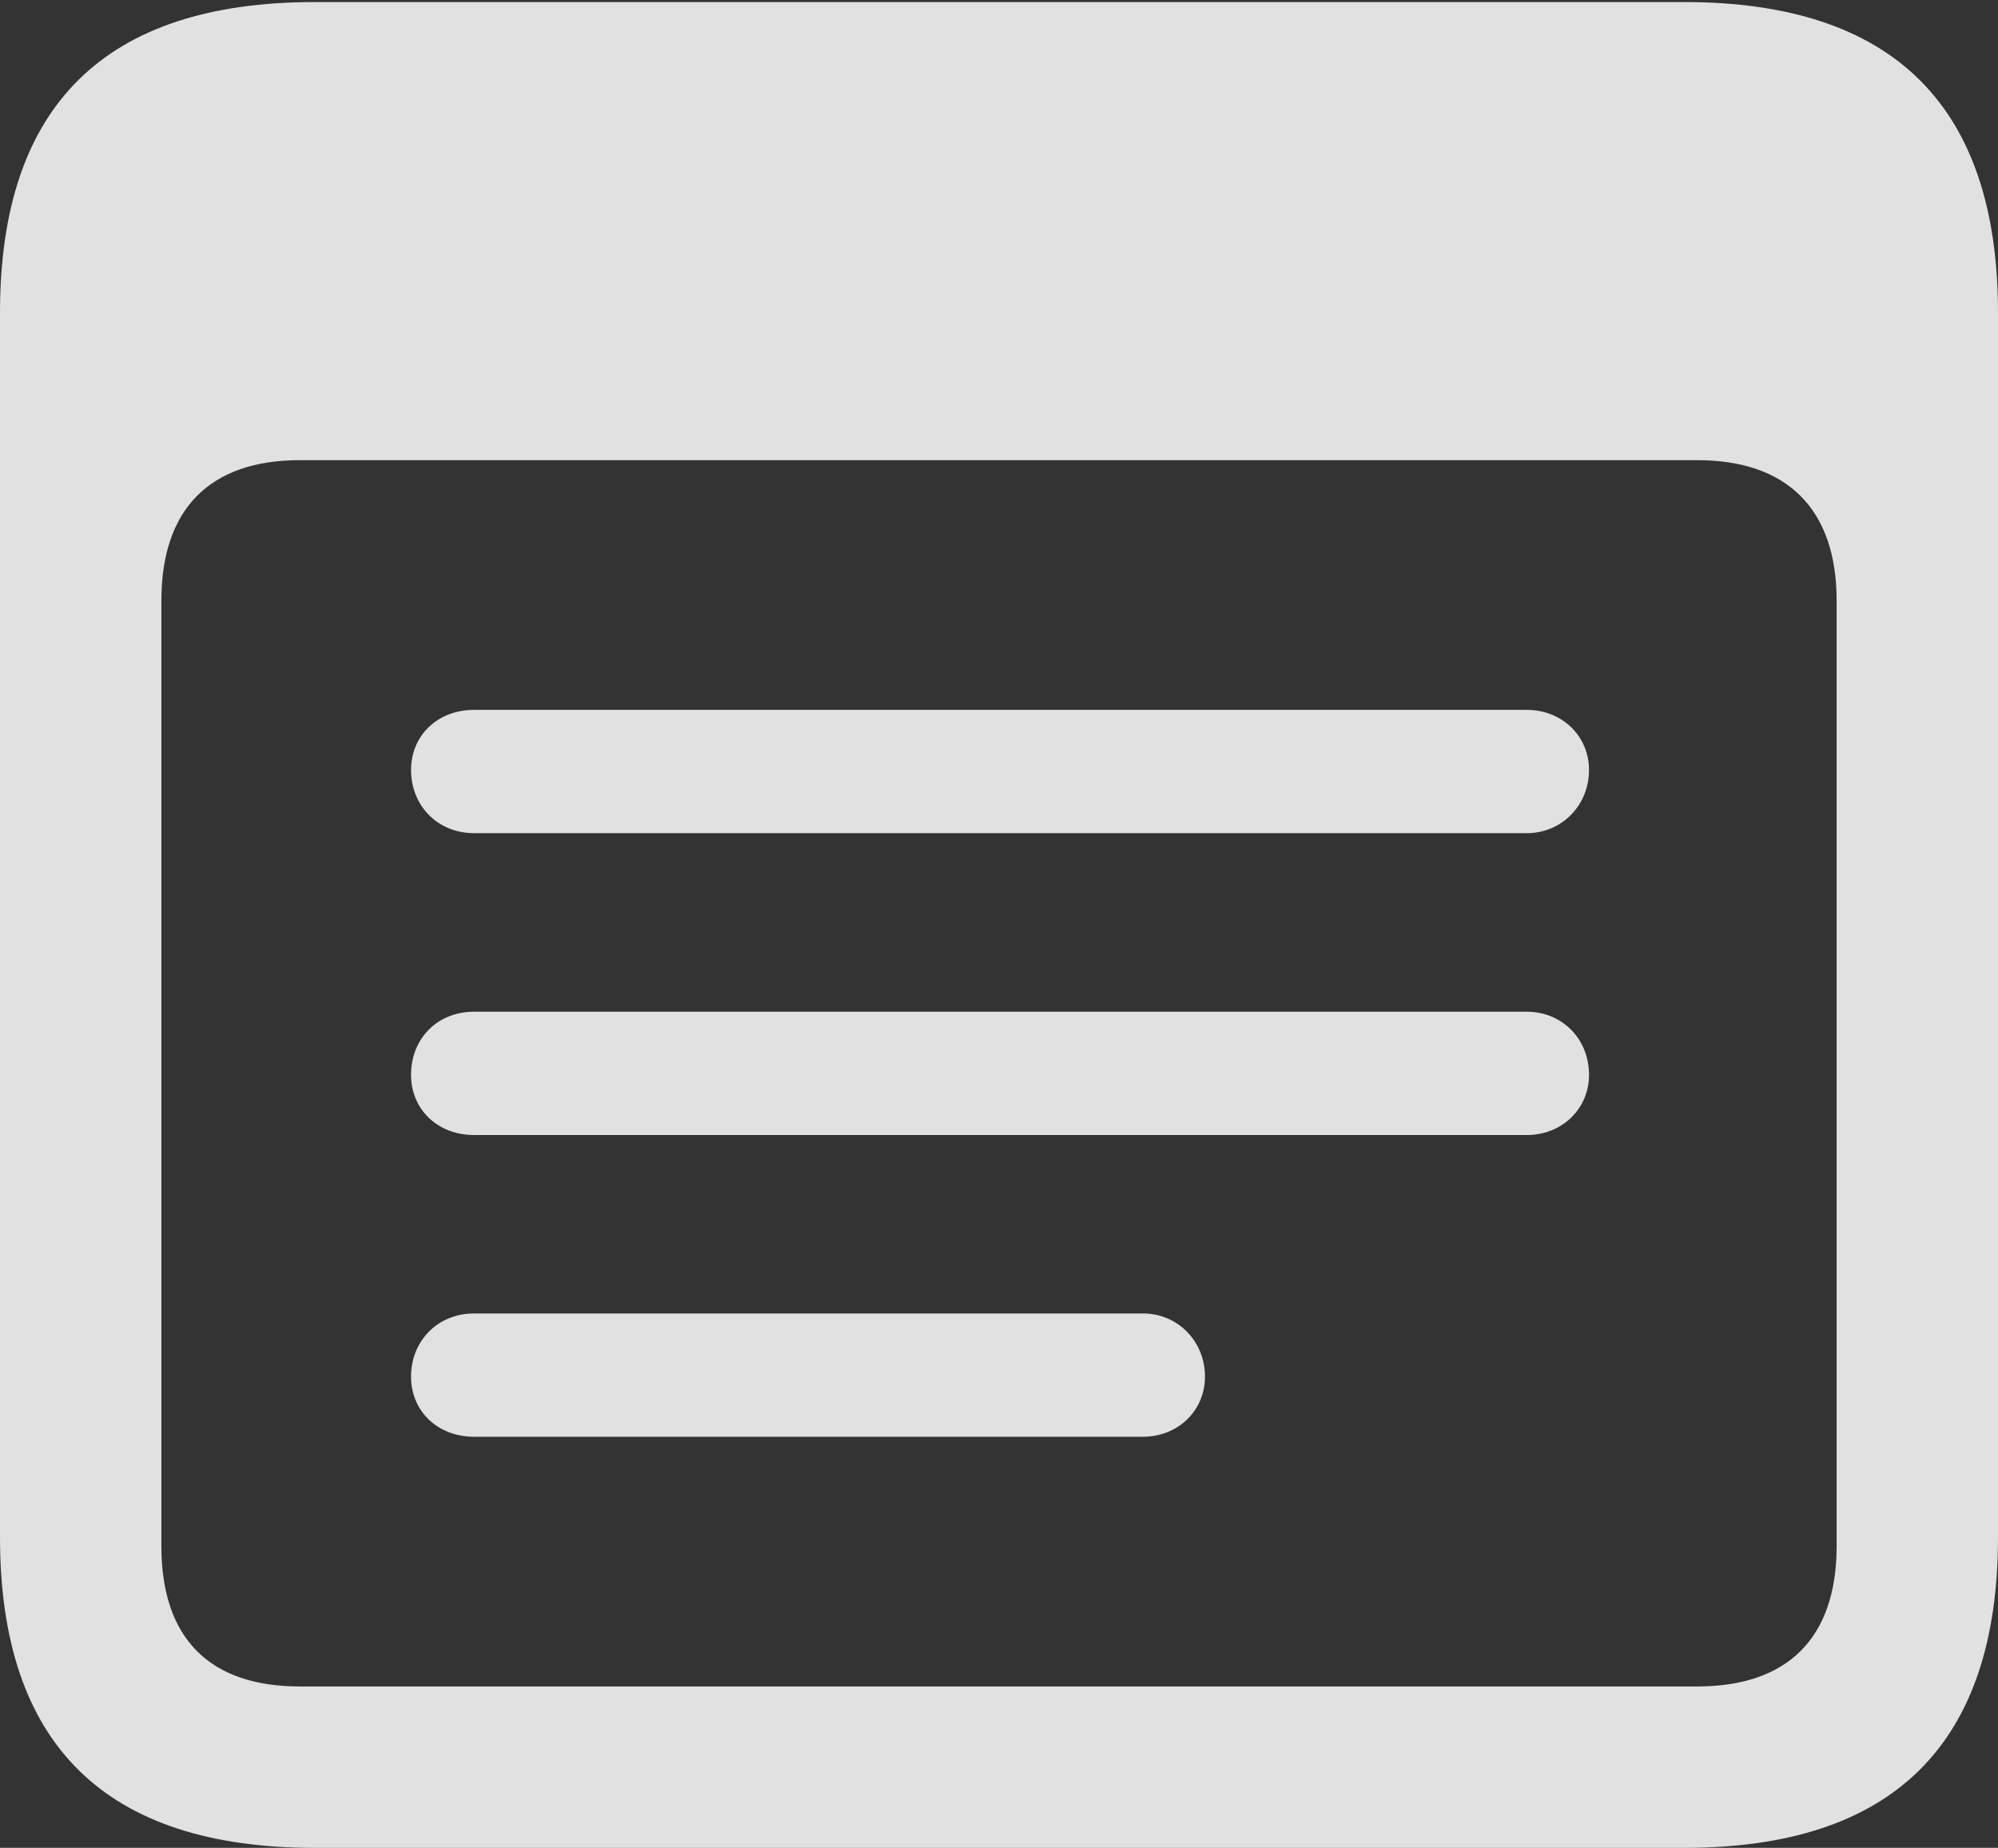 <?xml version="1.0" encoding="UTF-8"?>
<!--Generator: Apple Native CoreSVG 175.5-->
<!DOCTYPE svg
PUBLIC "-//W3C//DTD SVG 1.1//EN"
       "http://www.w3.org/Graphics/SVG/1.1/DTD/svg11.dtd">
<svg version="1.1" xmlns="http://www.w3.org/2000/svg" xmlns:xlink="http://www.w3.org/1999/xlink" width="19.463" height="17.998">
 <rect width="100%" height="100%" fill="#333333" stroke="none"/>
 <g>
  <rect height="17.998" opacity="0" width="19.463" x="0" y="0"/>
  <path d="M3.066 17.998L16.406 17.998C18.447 17.998 19.463 16.982 19.463 14.971L19.463 3.047C19.463 1.035 18.447 0.02 16.406 0.02L3.066 0.02C1.025 0.02 0 1.025 0 3.047L0 14.971C0 16.992 1.025 17.998 3.066 17.998ZM2.92 16.426C2.051 16.426 1.572 15.967 1.572 15.059L1.572 5.85C1.572 4.951 2.051 4.482 2.92 4.482L16.533 4.482C17.402 4.482 17.891 4.951 17.891 5.85L17.891 15.059C17.891 15.967 17.402 16.426 16.533 16.426ZM4.619 8.115L14.873 8.115C15.215 8.115 15.479 7.842 15.479 7.5C15.479 7.168 15.215 6.914 14.873 6.914L4.619 6.914C4.258 6.914 4.004 7.168 4.004 7.5C4.004 7.842 4.258 8.115 4.619 8.115ZM4.619 11.055L14.873 11.055C15.215 11.055 15.479 10.801 15.479 10.469C15.479 10.117 15.215 9.854 14.873 9.854L4.619 9.854C4.258 9.854 4.004 10.117 4.004 10.469C4.004 10.801 4.258 11.055 4.619 11.055ZM4.619 13.994L11.133 13.994C11.475 13.994 11.738 13.74 11.738 13.408C11.738 13.066 11.475 12.793 11.133 12.793L4.619 12.793C4.258 12.793 4.004 13.066 4.004 13.408C4.004 13.74 4.258 13.994 4.619 13.994Z" fill="#ffffff" fill-opacity="0.85"/>
 </g>
</svg>
